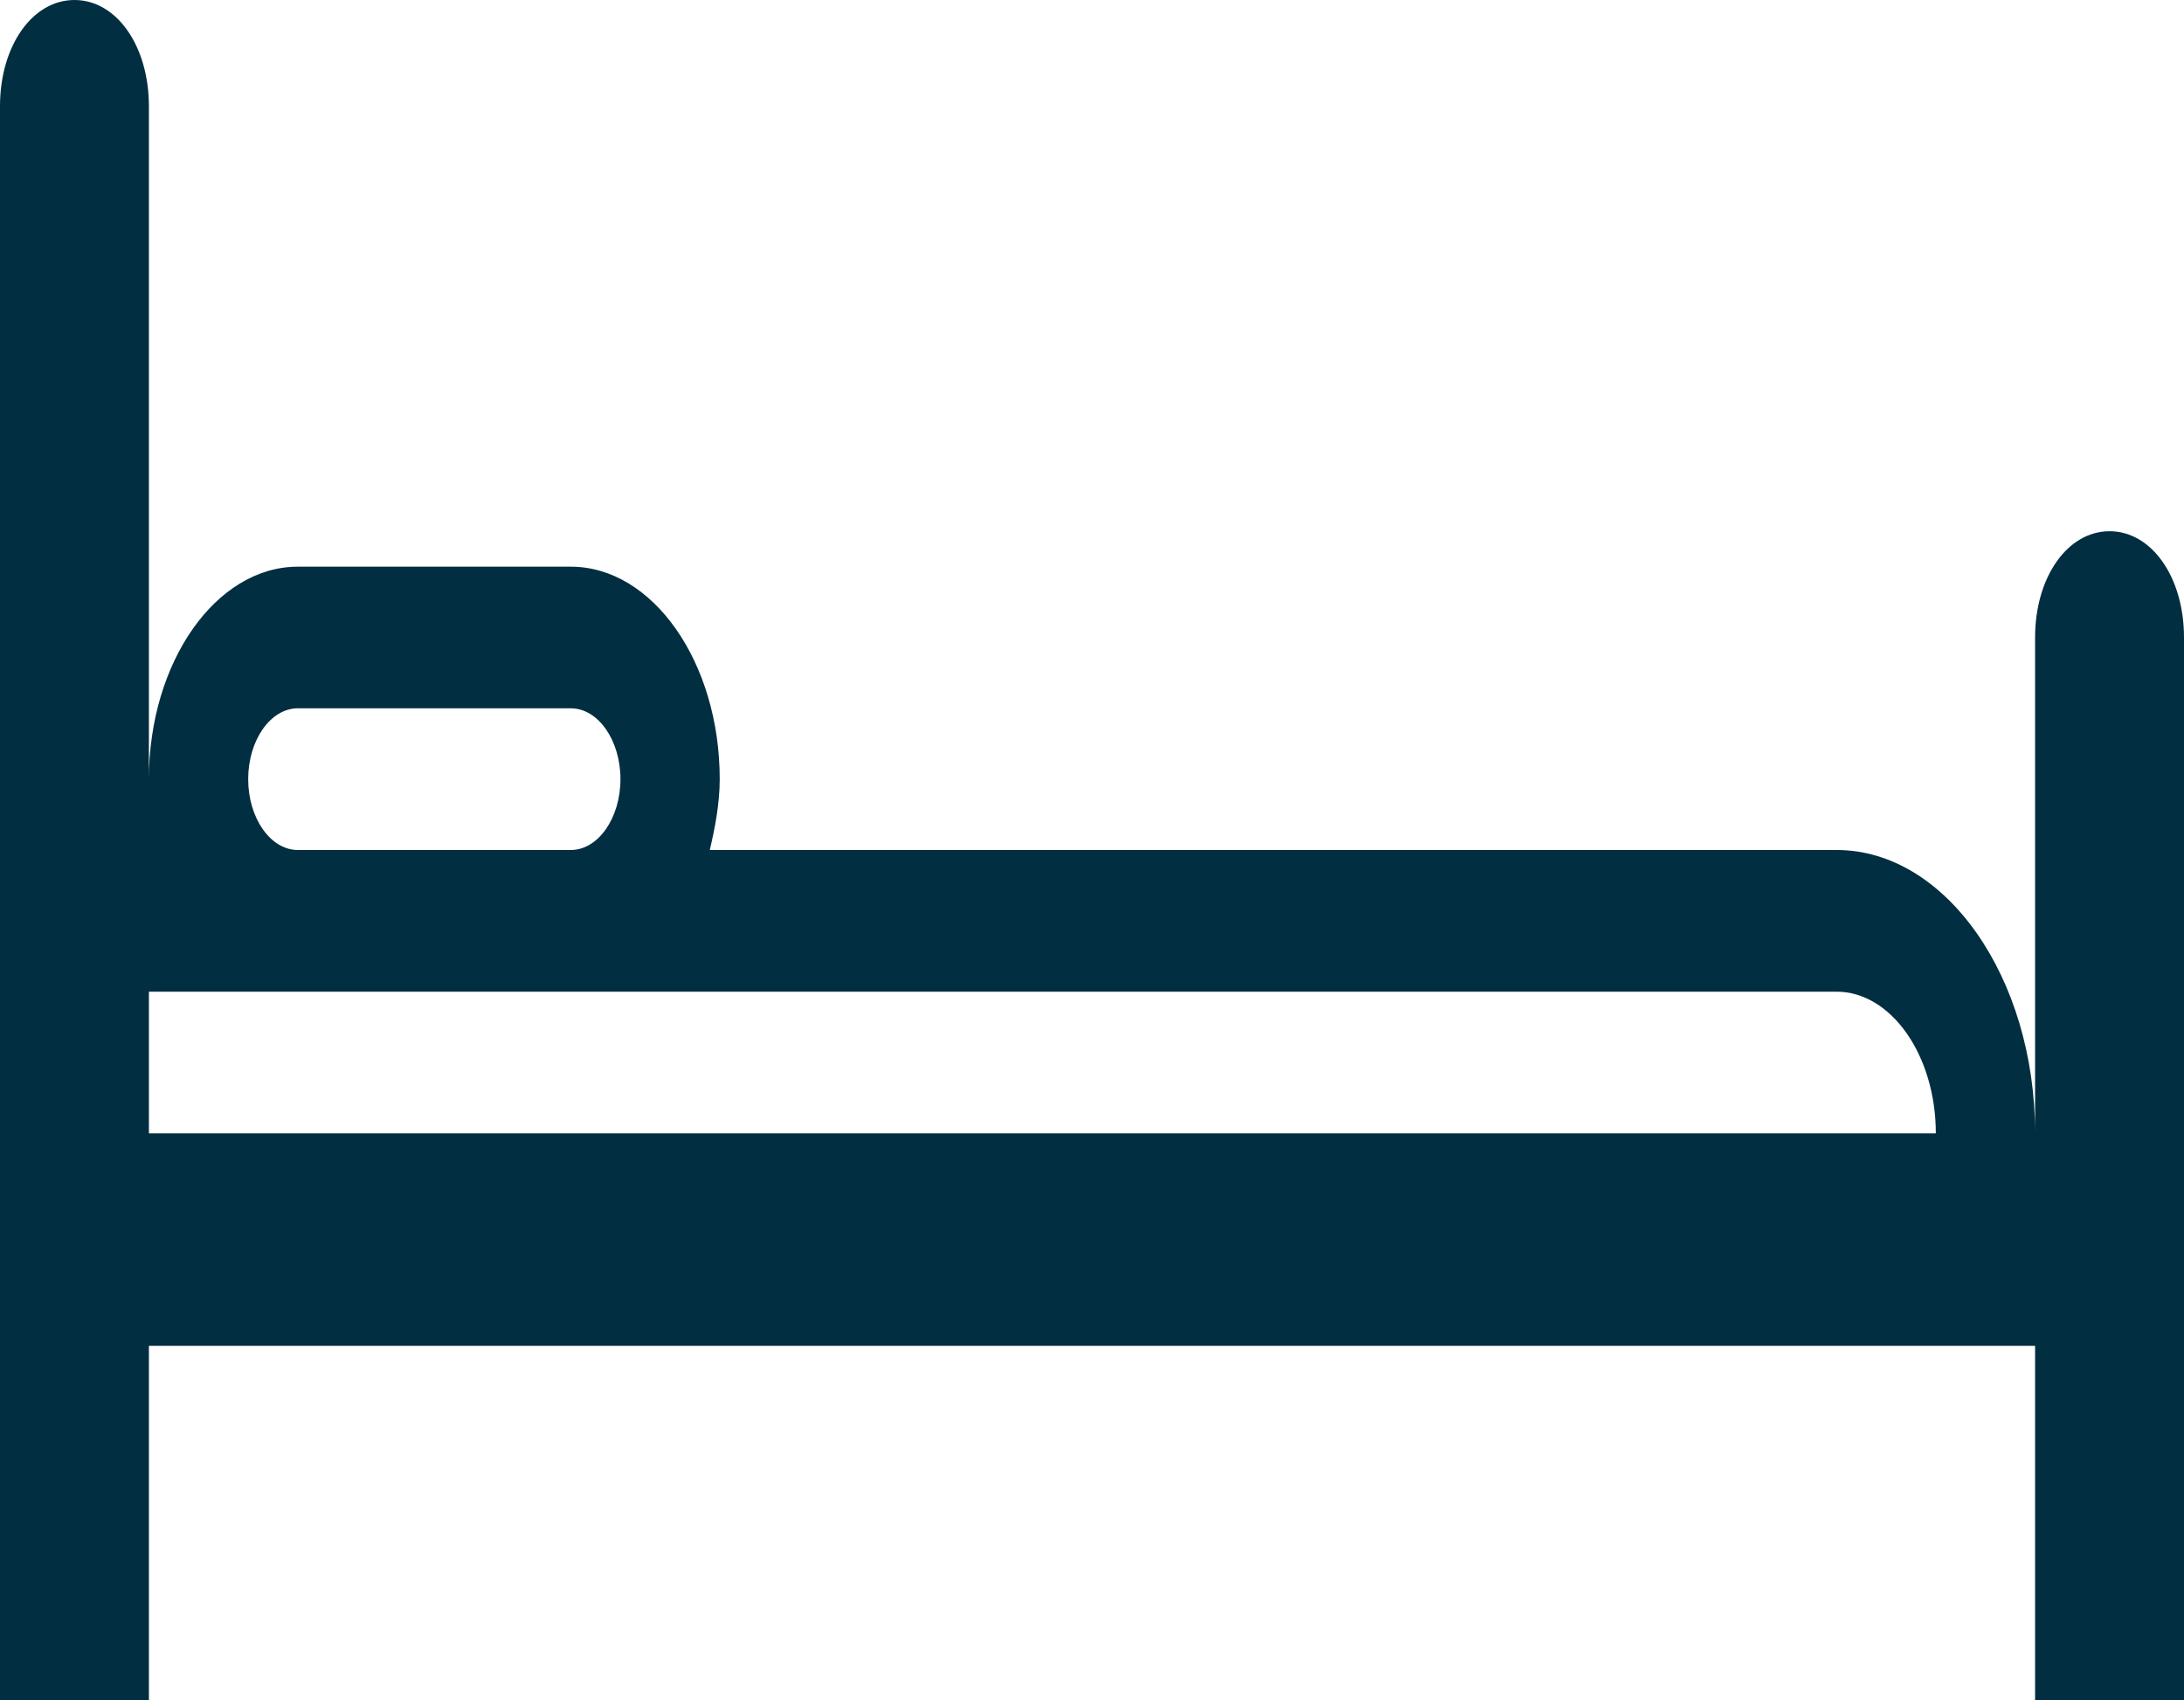 <svg width="361" height="281" xmlns="http://www.w3.org/2000/svg" xmlns:xlink="http://www.w3.org/1999/xlink" overflow="hidden"><defs><clipPath id="clip0"><rect x="-320" y="1048" width="361" height="281"/></clipPath></defs><g clip-path="url(#clip0)" transform="translate(320 -1048)"><path d="M28.693 1135.81C21.719 1135.81 16.386 1143.42 16.386 1153.38L16.386 1235.33C16.386 1209.58 1.618 1188.5-16.432 1188.5L-202.675 1188.5C-201.854 1184.99-201.034 1180.89-201.034 1176.79-201.034 1157.47-212.11 1141.67-225.648 1141.67L-270.773 1141.67C-284.31 1141.67-295.387 1157.47-295.387 1176.79L-295.387 1065.56C-295.387 1055.61-300.719 1048-307.693 1048-314.667 1048-320 1055.61-320 1065.56L-320 1329-295.387 1329-295.387 1270.46 16.386 1270.46 16.386 1329 41 1329 41 1153.38C41 1143.42 35.667 1135.81 28.693 1135.81ZM-270.773 1165.08-225.648 1165.08C-221.135 1165.08-217.443 1170.35-217.443 1176.79-217.443 1183.23-221.135 1188.5-225.648 1188.5L-270.773 1188.5C-275.285 1188.5-278.977 1183.23-278.977 1176.79-278.977 1170.35-275.285 1165.08-270.773 1165.08ZM-295.387 1235.33-295.387 1211.92-16.432 1211.92C-7.407 1211.92-0.023 1222.45-0.023 1235.33L-295.387 1235.33Z" fill="#012E40" fill-rule="evenodd"/></g></svg>